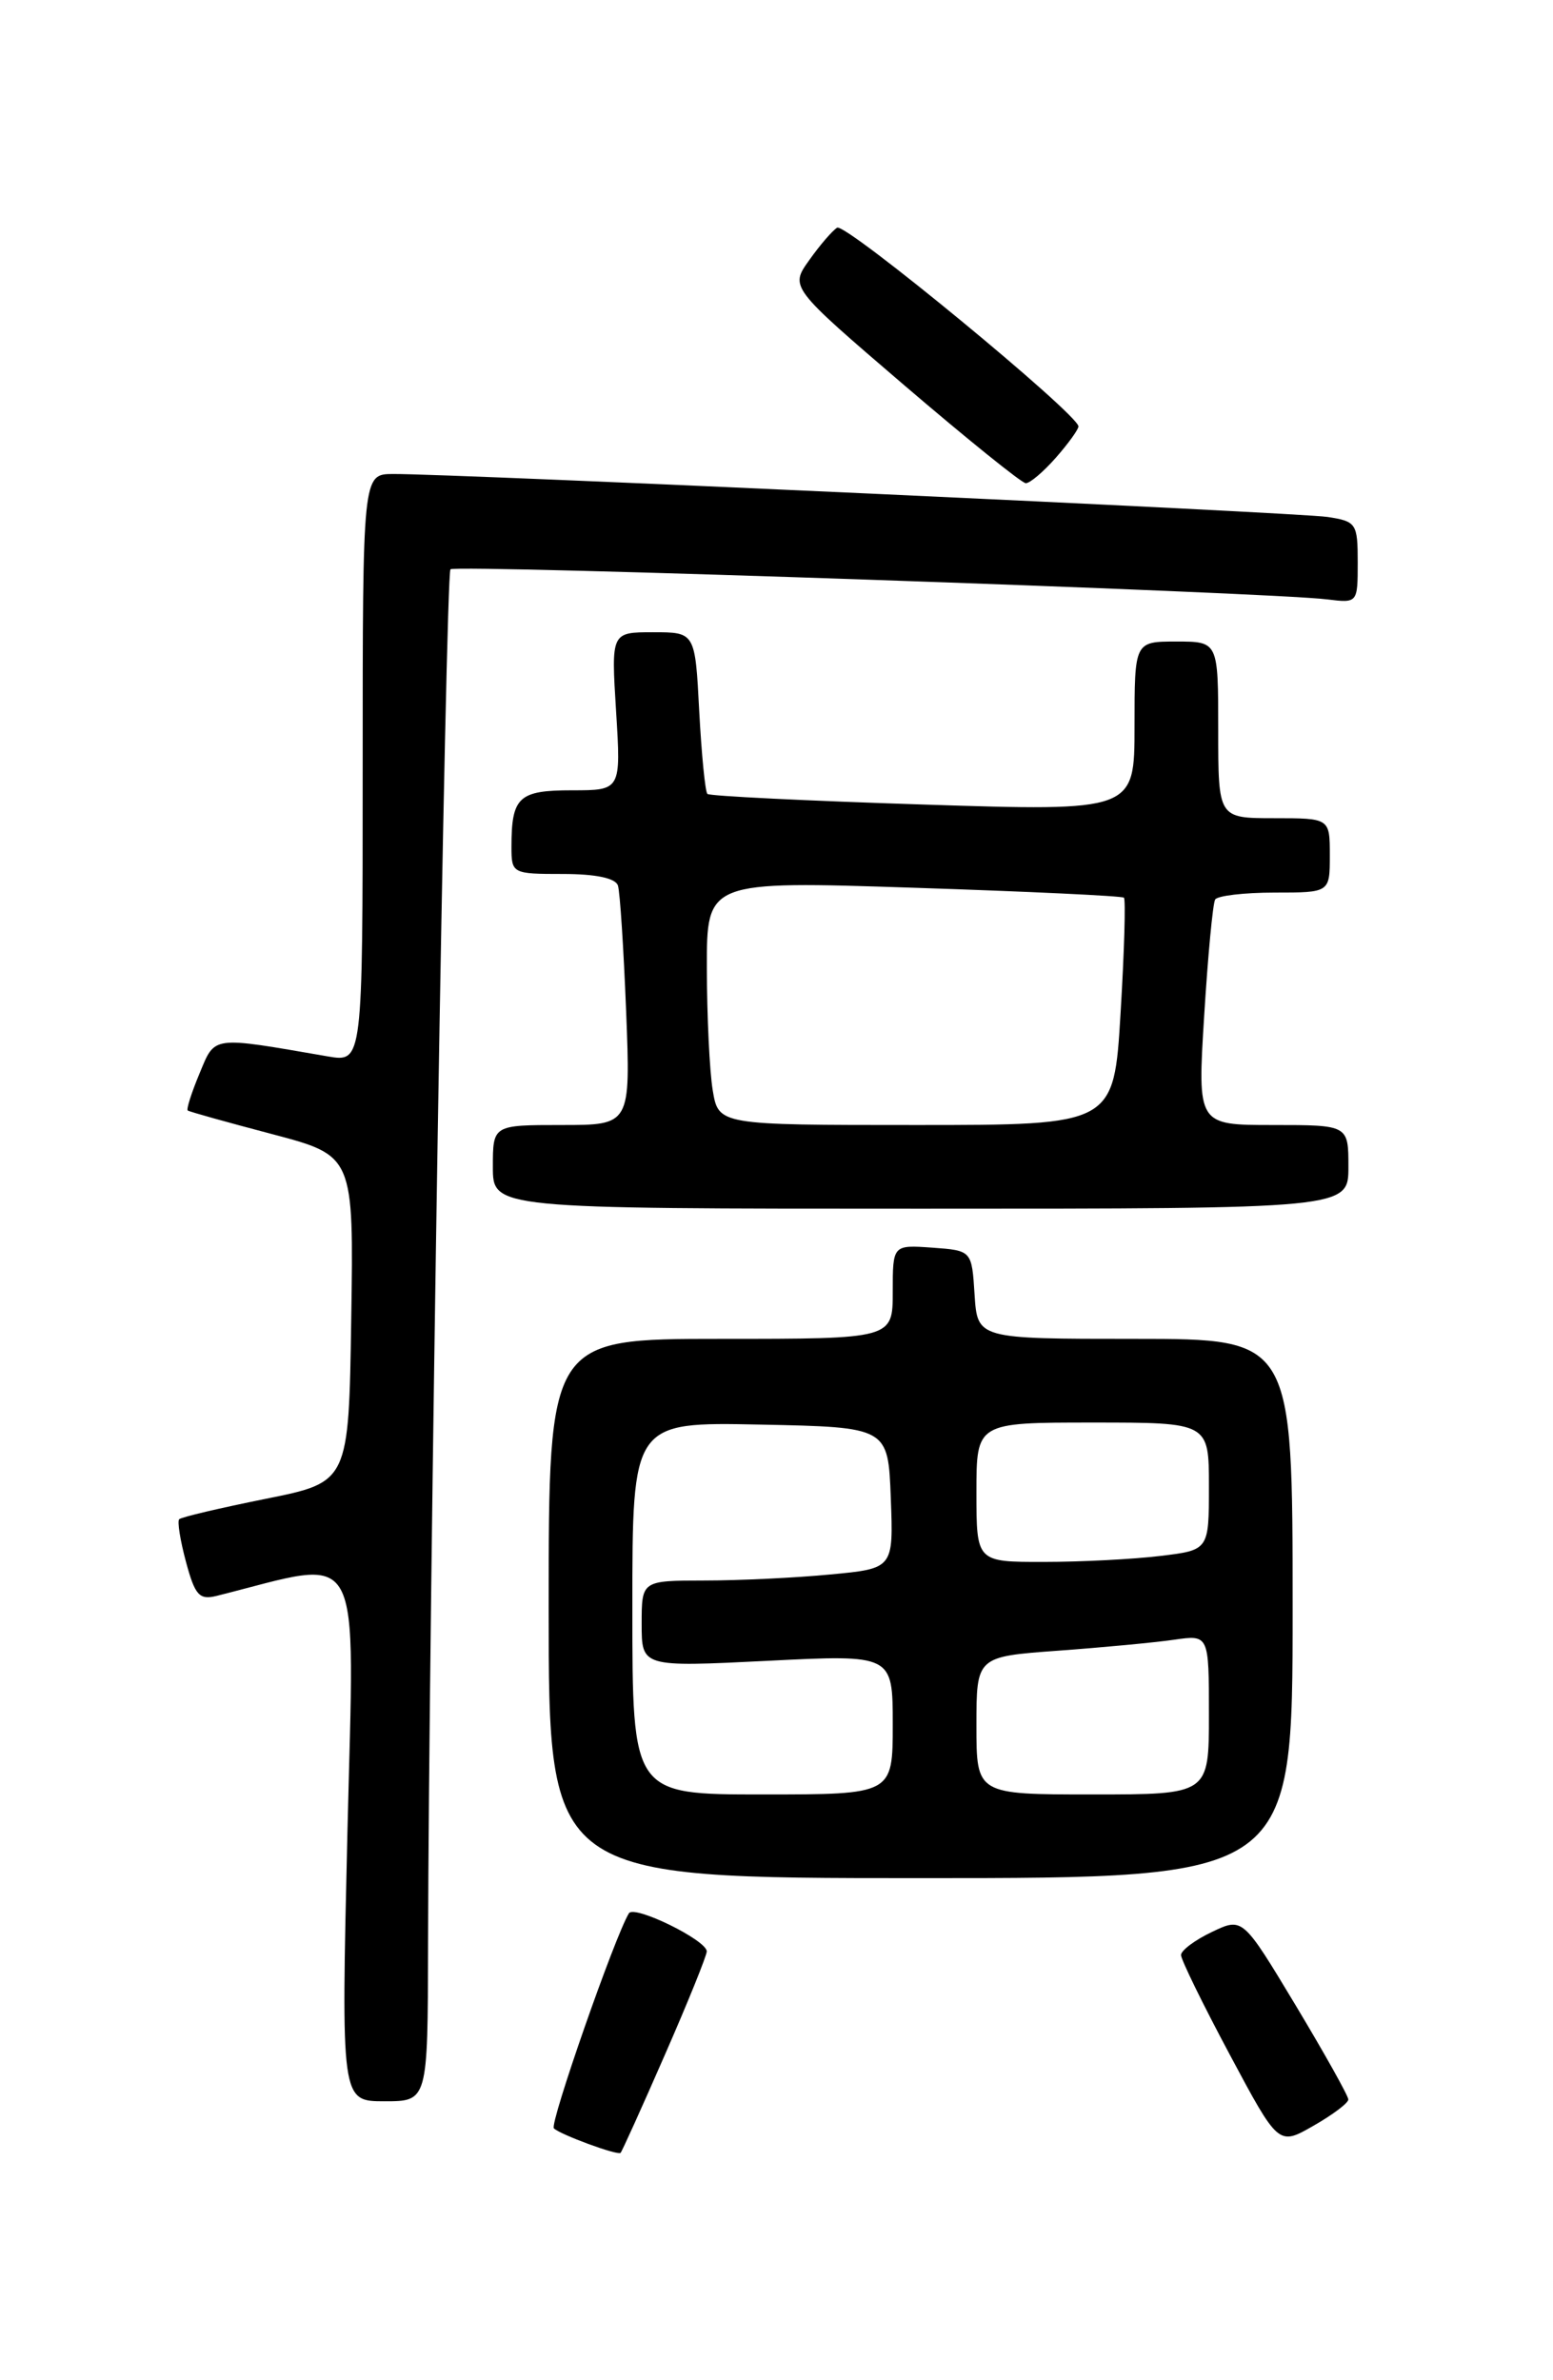 <?xml version="1.0" encoding="UTF-8" standalone="no"?>
<!DOCTYPE svg PUBLIC "-//W3C//DTD SVG 1.1//EN" "http://www.w3.org/Graphics/SVG/1.1/DTD/svg11.dtd" >
<svg xmlns="http://www.w3.org/2000/svg" xmlns:xlink="http://www.w3.org/1999/xlink" version="1.1" viewBox="0 0 167 256">
 <g >
 <path fill="currentColor"
d=" M 71.48 221.04 C 73.97 215.36 76.00 210.33 76.00 209.88 C 76.00 208.68 68.20 204.86 67.63 205.78 C 66.13 208.22 59.08 228.41 59.56 228.91 C 60.21 229.57 66.37 231.84 66.73 231.55 C 66.86 231.45 69.00 226.72 71.48 221.04 Z  M 144.99 225.81 C 145.00 225.44 142.44 220.87 139.32 215.67 C 133.63 206.21 133.63 206.21 130.32 207.79 C 128.49 208.66 127.00 209.78 127.00 210.27 C 127.00 210.77 129.36 215.59 132.24 220.98 C 137.48 230.79 137.48 230.79 141.23 228.64 C 143.30 227.46 144.99 226.19 144.99 225.81 Z  M 46.03 209.25 C 46.11 173.50 47.92 61.75 48.44 61.23 C 48.98 60.68 136.57 63.69 142.75 64.47 C 145.99 64.87 146.00 64.85 146.00 60.48 C 146.00 56.30 145.85 56.07 142.75 55.60 C 139.61 55.12 48.84 50.95 42.25 50.98 C 39.00 51.00 39.00 51.00 39.00 82.63 C 39.00 114.26 39.00 114.26 35.25 113.62 C 22.62 111.44 23.16 111.36 21.45 115.47 C 20.59 117.53 20.02 119.32 20.19 119.44 C 20.36 119.57 24.45 120.71 29.27 121.98 C 38.04 124.30 38.04 124.30 37.77 141.85 C 37.50 159.41 37.50 159.41 28.59 161.20 C 23.68 162.19 19.49 163.17 19.27 163.40 C 19.05 163.62 19.38 165.69 20.00 167.99 C 20.97 171.59 21.43 172.11 23.31 171.64 C 39.36 167.62 38.11 165.35 37.36 197.08 C 36.68 226.00 36.68 226.00 41.34 226.00 C 46.00 226.00 46.00 226.00 46.03 209.25 Z  M 139.00 173.00 C 139.00 144.00 139.00 144.00 122.05 144.00 C 105.11 144.00 105.11 144.00 104.80 139.25 C 104.50 134.50 104.50 134.50 100.25 134.19 C 96.00 133.89 96.00 133.89 96.00 138.94 C 96.00 144.00 96.00 144.00 77.50 144.00 C 59.00 144.00 59.00 144.00 59.00 173.00 C 59.00 202.00 59.00 202.00 99.00 202.00 C 139.00 202.00 139.00 202.00 139.00 173.00 Z  M 145.00 125.50 C 145.00 121.00 145.00 121.00 136.88 121.00 C 128.76 121.00 128.76 121.00 129.49 109.25 C 129.89 102.79 130.42 97.16 130.67 96.75 C 130.91 96.34 133.79 96.00 137.06 96.00 C 143.00 96.00 143.00 96.00 143.00 92.00 C 143.00 88.00 143.00 88.00 137.00 88.00 C 131.00 88.00 131.00 88.00 131.00 78.50 C 131.00 69.00 131.00 69.00 126.50 69.00 C 122.00 69.00 122.00 69.00 122.00 78.13 C 122.00 87.26 122.00 87.26 99.25 86.53 C 86.74 86.13 76.31 85.62 76.07 85.39 C 75.83 85.16 75.44 81.15 75.19 76.49 C 74.75 68.00 74.75 68.00 70.23 68.00 C 65.72 68.00 65.72 68.00 66.25 76.50 C 66.78 85.00 66.78 85.00 61.50 85.00 C 55.77 85.00 55.00 85.72 55.00 91.08 C 55.00 93.95 55.09 94.00 60.53 94.00 C 64.08 94.00 66.20 94.45 66.45 95.25 C 66.67 95.94 67.06 102.01 67.33 108.75 C 67.81 121.00 67.81 121.00 60.41 121.00 C 53.00 121.00 53.00 121.00 53.00 125.50 C 53.00 130.00 53.00 130.00 99.00 130.00 C 145.00 130.00 145.00 130.00 145.00 125.50 Z  M 113.52 49.25 C 114.85 47.74 115.95 46.22 115.97 45.87 C 116.03 44.62 90.93 23.93 90.02 24.49 C 89.51 24.80 88.16 26.37 87.02 27.98 C 84.94 30.89 84.94 30.89 97.22 41.42 C 103.97 47.20 109.86 51.95 110.30 51.97 C 110.74 51.99 112.19 50.76 113.52 49.25 Z  M 68.00 172.97 C 68.00 152.94 68.00 152.94 81.75 153.22 C 95.50 153.50 95.50 153.50 95.79 161.10 C 96.08 168.70 96.08 168.70 89.29 169.34 C 85.56 169.70 79.46 169.99 75.75 169.99 C 69.00 170.00 69.00 170.00 69.00 174.65 C 69.00 179.30 69.00 179.30 82.50 178.63 C 96.00 177.95 96.00 177.95 96.00 185.47 C 96.00 193.00 96.00 193.00 82.00 193.00 C 68.00 193.00 68.00 193.00 68.00 172.97 Z  M 105.00 185.59 C 105.00 178.18 105.00 178.18 113.75 177.54 C 118.56 177.19 124.19 176.66 126.25 176.36 C 130.00 175.82 130.00 175.82 130.00 184.41 C 130.00 193.00 130.00 193.00 117.50 193.00 C 105.00 193.00 105.00 193.00 105.00 185.59 Z  M 105.00 160.50 C 105.00 153.00 105.00 153.00 117.50 153.00 C 130.00 153.00 130.00 153.00 130.00 159.86 C 130.00 166.72 130.00 166.72 124.75 167.35 C 121.86 167.70 116.24 167.99 112.25 167.99 C 105.00 168.00 105.00 168.00 105.00 160.50 Z  M 76.64 117.25 C 76.30 115.19 76.02 109.28 76.01 104.12 C 76.00 94.75 76.00 94.75 98.25 95.48 C 110.49 95.88 120.66 96.36 120.86 96.55 C 121.06 96.74 120.90 102.32 120.50 108.95 C 119.78 121.00 119.78 121.00 98.52 121.00 C 77.26 121.00 77.26 121.00 76.64 117.25 Z "/>
</g>
</svg>